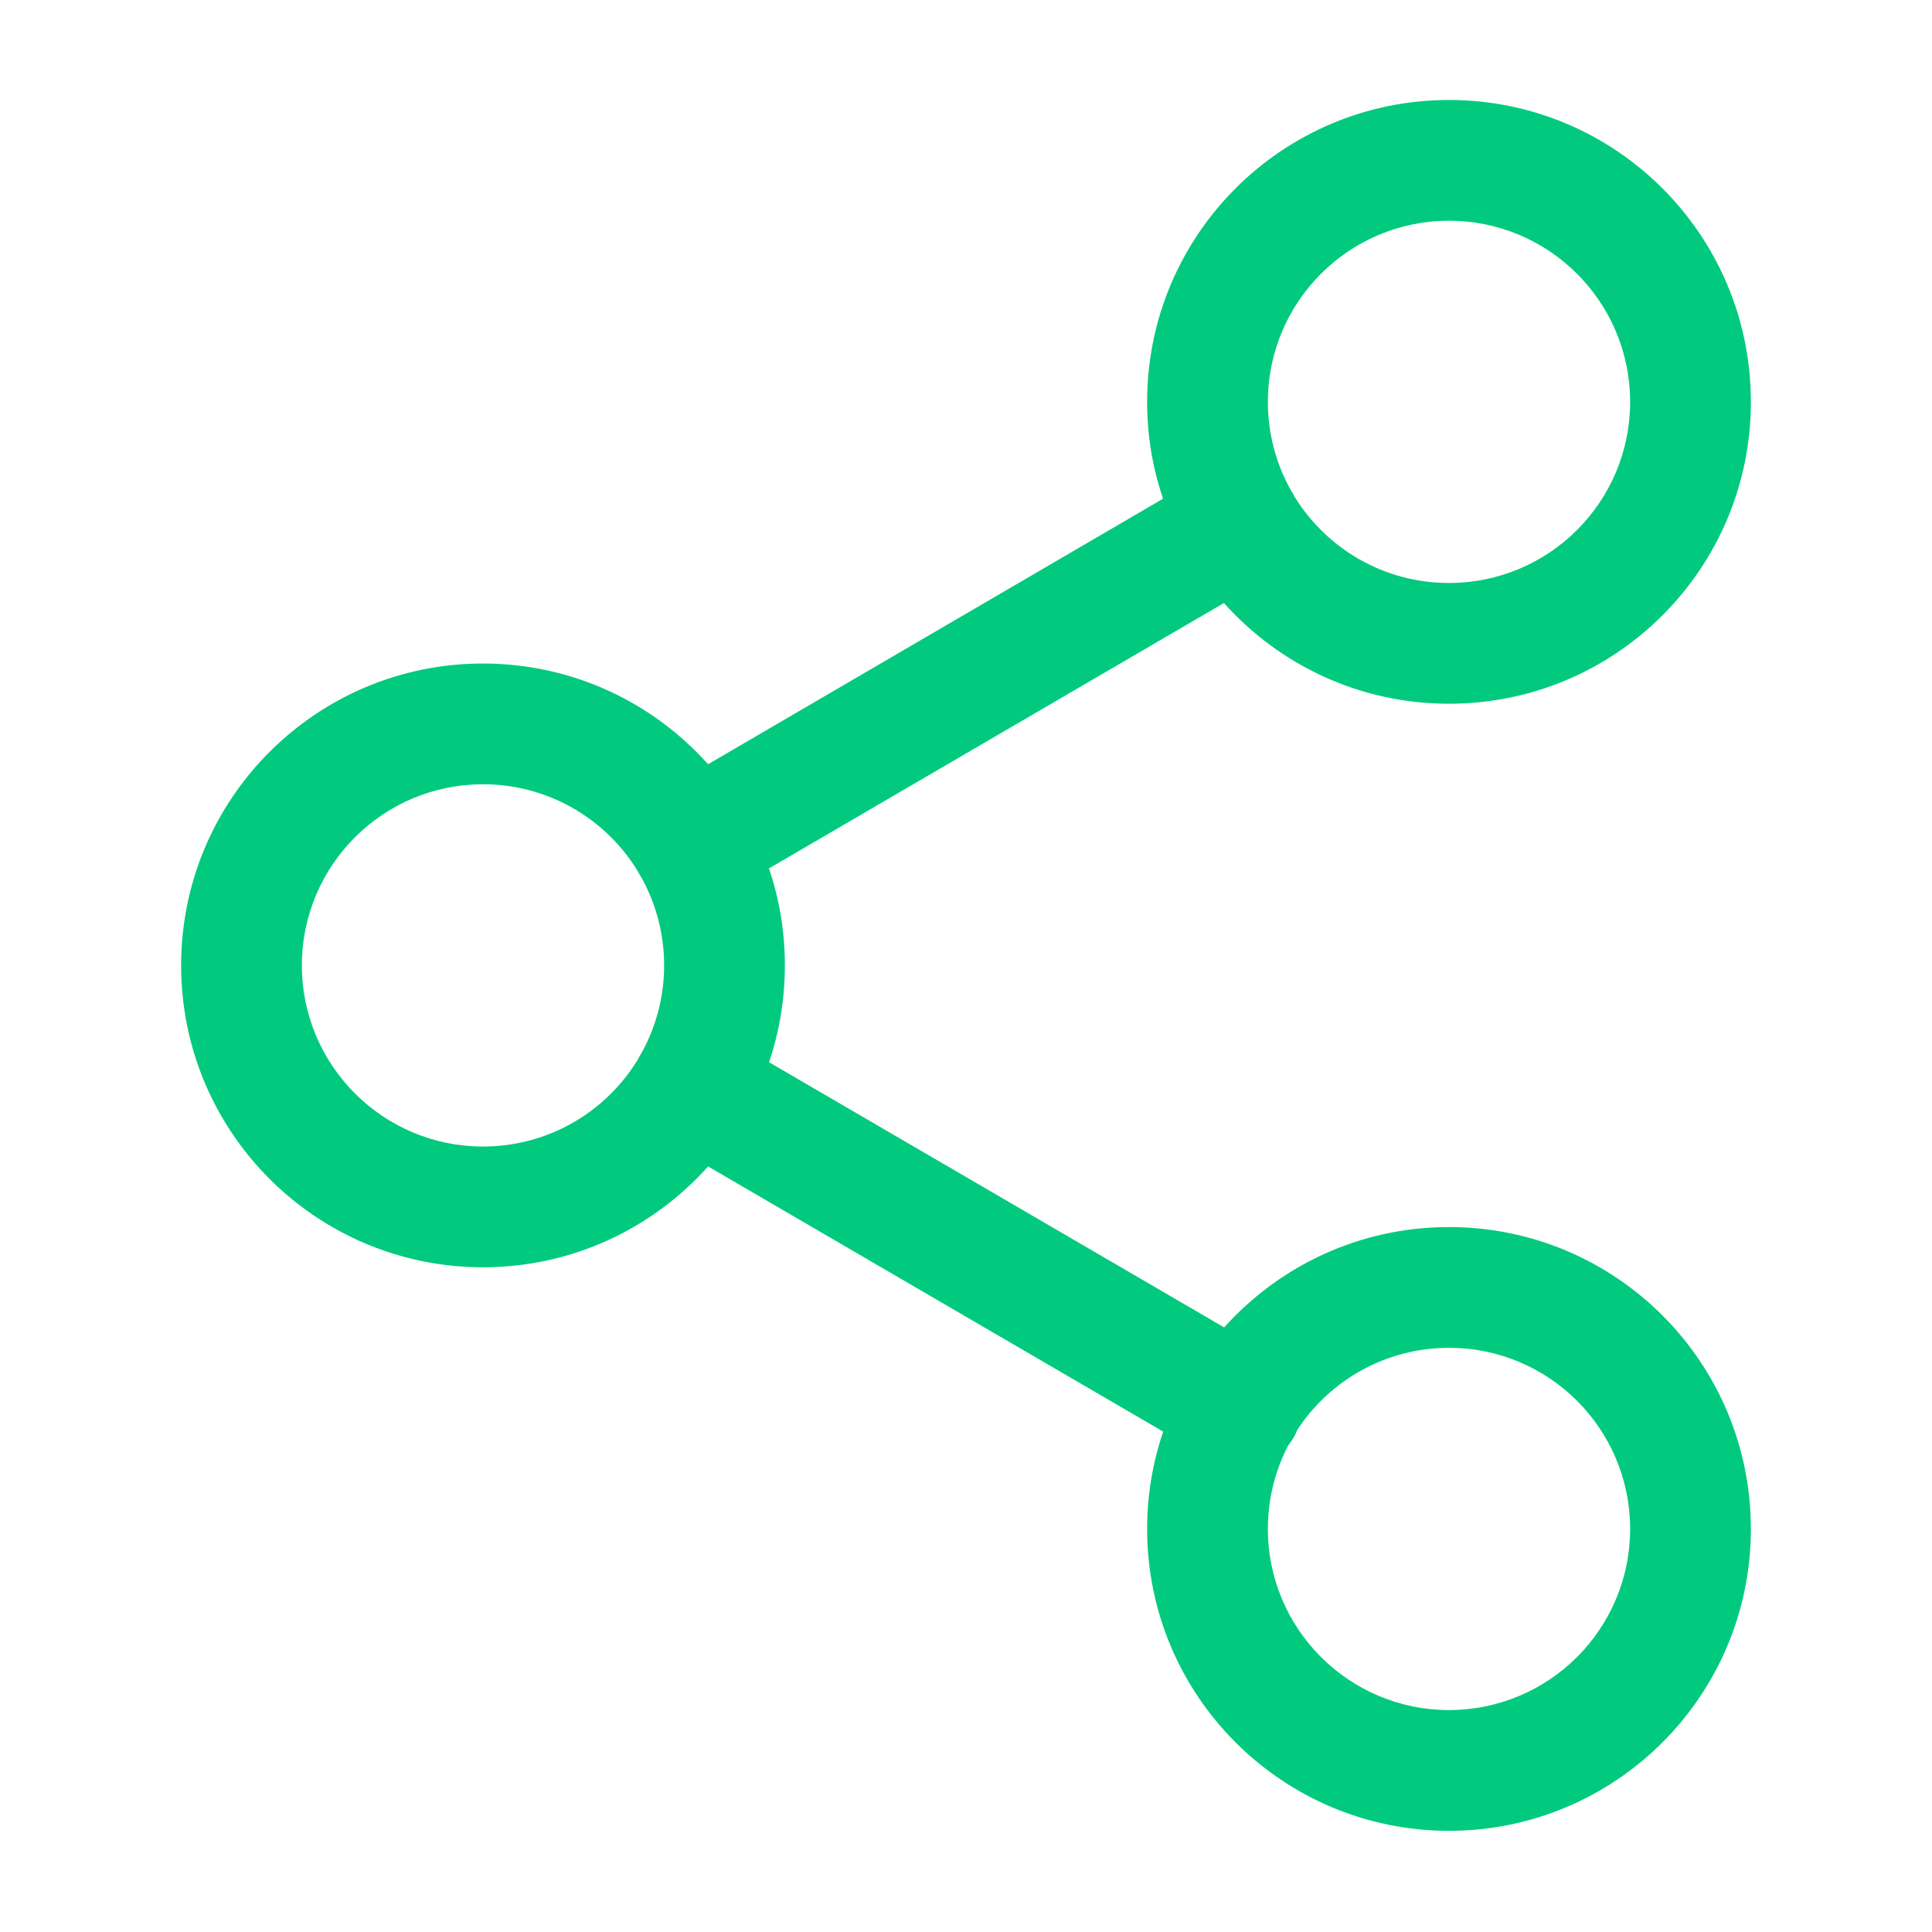 <svg width="16" height="16" viewBox="0 0 16 16" fill="none" xmlns="http://www.w3.org/2000/svg">
<path fill-rule="evenodd" clip-rule="evenodd" d="M12 1.828C11.172 1.828 10.5 2.5 10.5 3.328C10.5 3.591 10.568 3.839 10.687 4.054C10.693 4.063 10.699 4.073 10.705 4.083C10.711 4.093 10.716 4.103 10.721 4.113C10.985 4.542 11.459 4.828 12 4.828C12.828 4.828 13.5 4.157 13.5 3.328C13.5 2.5 12.828 1.828 12 1.828ZM10.136 4.994C10.594 5.506 11.259 5.828 12 5.828C13.381 5.828 14.5 4.709 14.5 3.328C14.5 1.947 13.381 0.828 12 0.828C10.619 0.828 9.5 1.947 9.5 3.328C9.5 3.609 9.546 3.879 9.632 4.13L5.864 6.329C5.406 5.817 4.741 5.495 4 5.495C2.619 5.495 1.5 6.614 1.5 7.995C1.5 9.376 2.619 10.495 4 10.495C4.741 10.495 5.407 10.172 5.864 9.66L9.633 11.856C9.547 12.109 9.5 12.38 9.5 12.662C9.5 14.042 10.619 15.162 12 15.162C13.381 15.162 14.5 14.042 14.5 12.662C14.5 11.281 13.381 10.162 12 10.162C11.26 10.162 10.596 10.483 10.138 10.993L6.369 8.797C6.454 8.545 6.5 8.275 6.5 7.995C6.5 7.714 6.454 7.444 6.368 7.192L10.136 4.994ZM5.279 7.21C5.284 7.22 5.289 7.23 5.295 7.24C5.301 7.25 5.307 7.26 5.313 7.269C5.432 7.484 5.5 7.732 5.5 7.995C5.5 8.258 5.432 8.505 5.313 8.72C5.307 8.73 5.301 8.74 5.295 8.75C5.289 8.76 5.284 8.77 5.279 8.78C5.015 9.209 4.541 9.495 4 9.495C3.172 9.495 2.5 8.823 2.5 7.995C2.5 7.166 3.172 6.495 4 6.495C4.541 6.495 5.015 6.781 5.279 7.21ZM10.669 11.969C10.685 11.95 10.699 11.929 10.712 11.906C10.725 11.885 10.735 11.863 10.744 11.841C11.012 11.432 11.475 11.162 12 11.162C12.828 11.162 13.5 11.833 13.5 12.662C13.5 13.49 12.828 14.162 12 14.162C11.172 14.162 10.5 13.49 10.5 12.662C10.5 12.412 10.561 12.176 10.669 11.969Z" fill="#01CA7E"/>
</svg>
